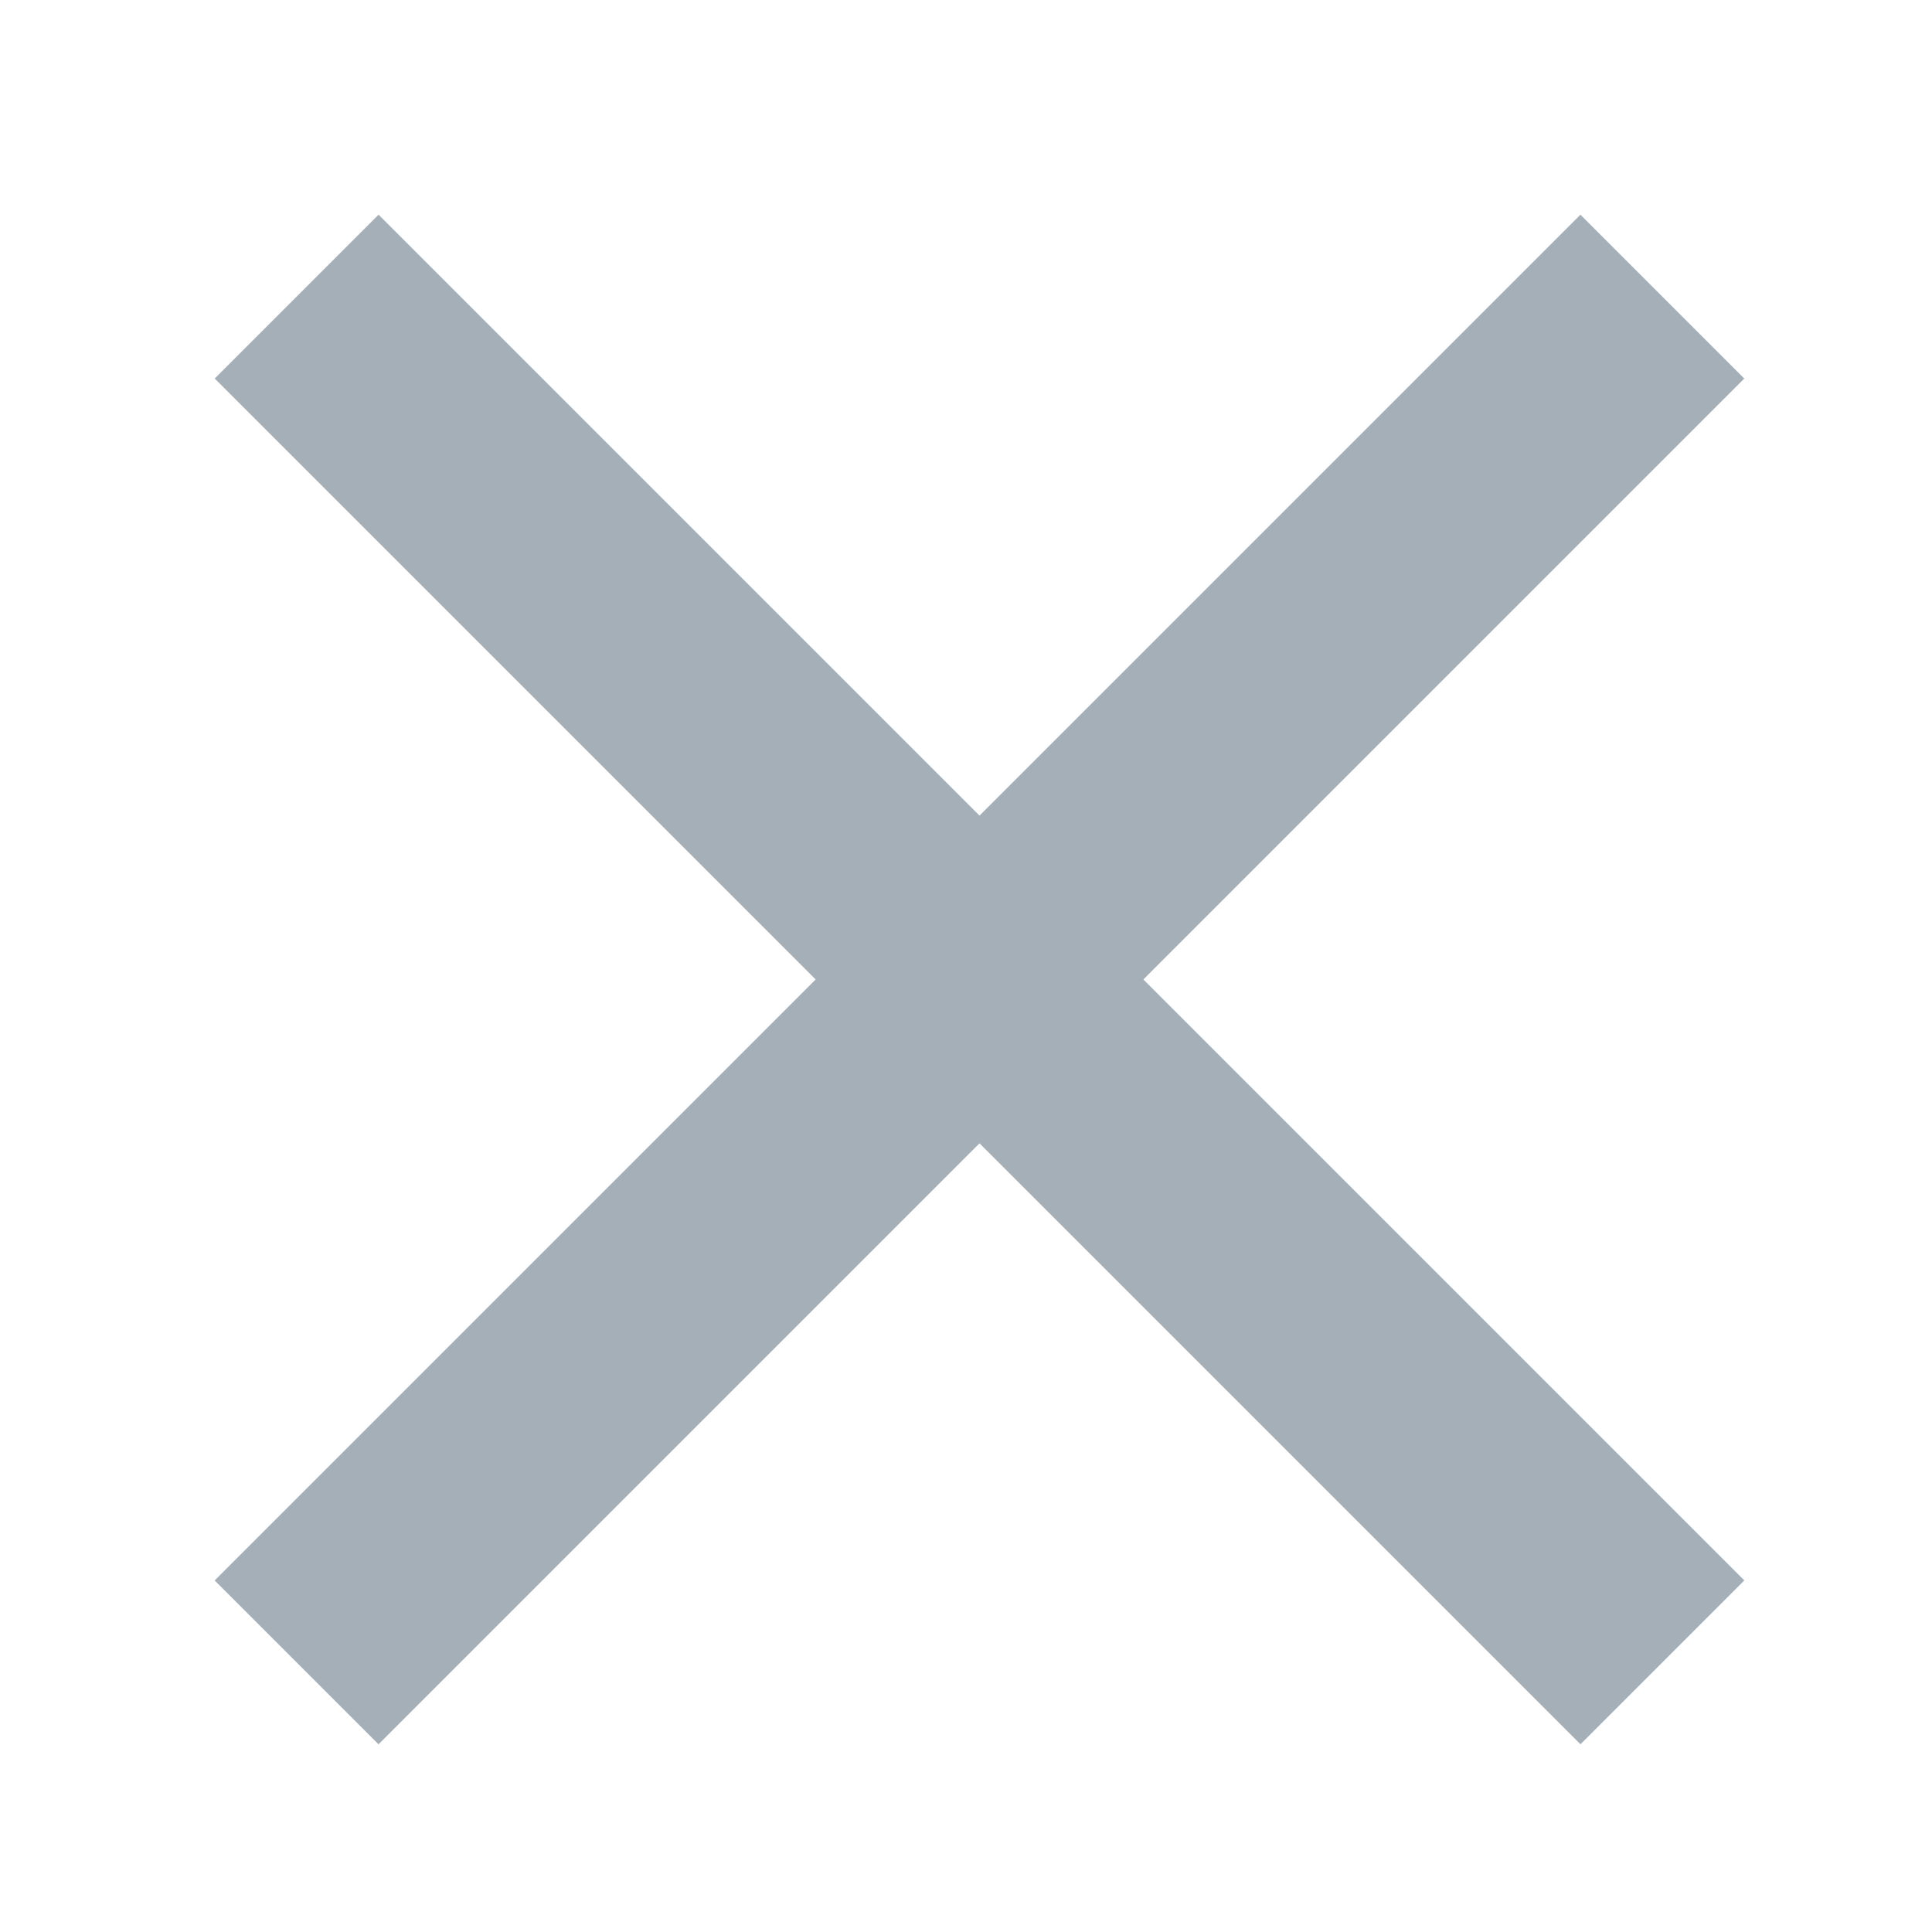 <svg xmlns="http://www.w3.org/2000/svg" viewBox="0 0 18 18"><defs><style>.a{fill:#a4afb7;}.b{fill:none;}</style></defs><g transform="translate(-802 -183)"><rect class="a" width="17.995" height="2.159" transform="translate(805.527 185) rotate(45)"/><rect class="a" width="17.995" height="2.159" transform="translate(818.251 186.527) rotate(135)"/><rect class="b" width="18" height="18" transform="translate(802 183)"/></g></svg>